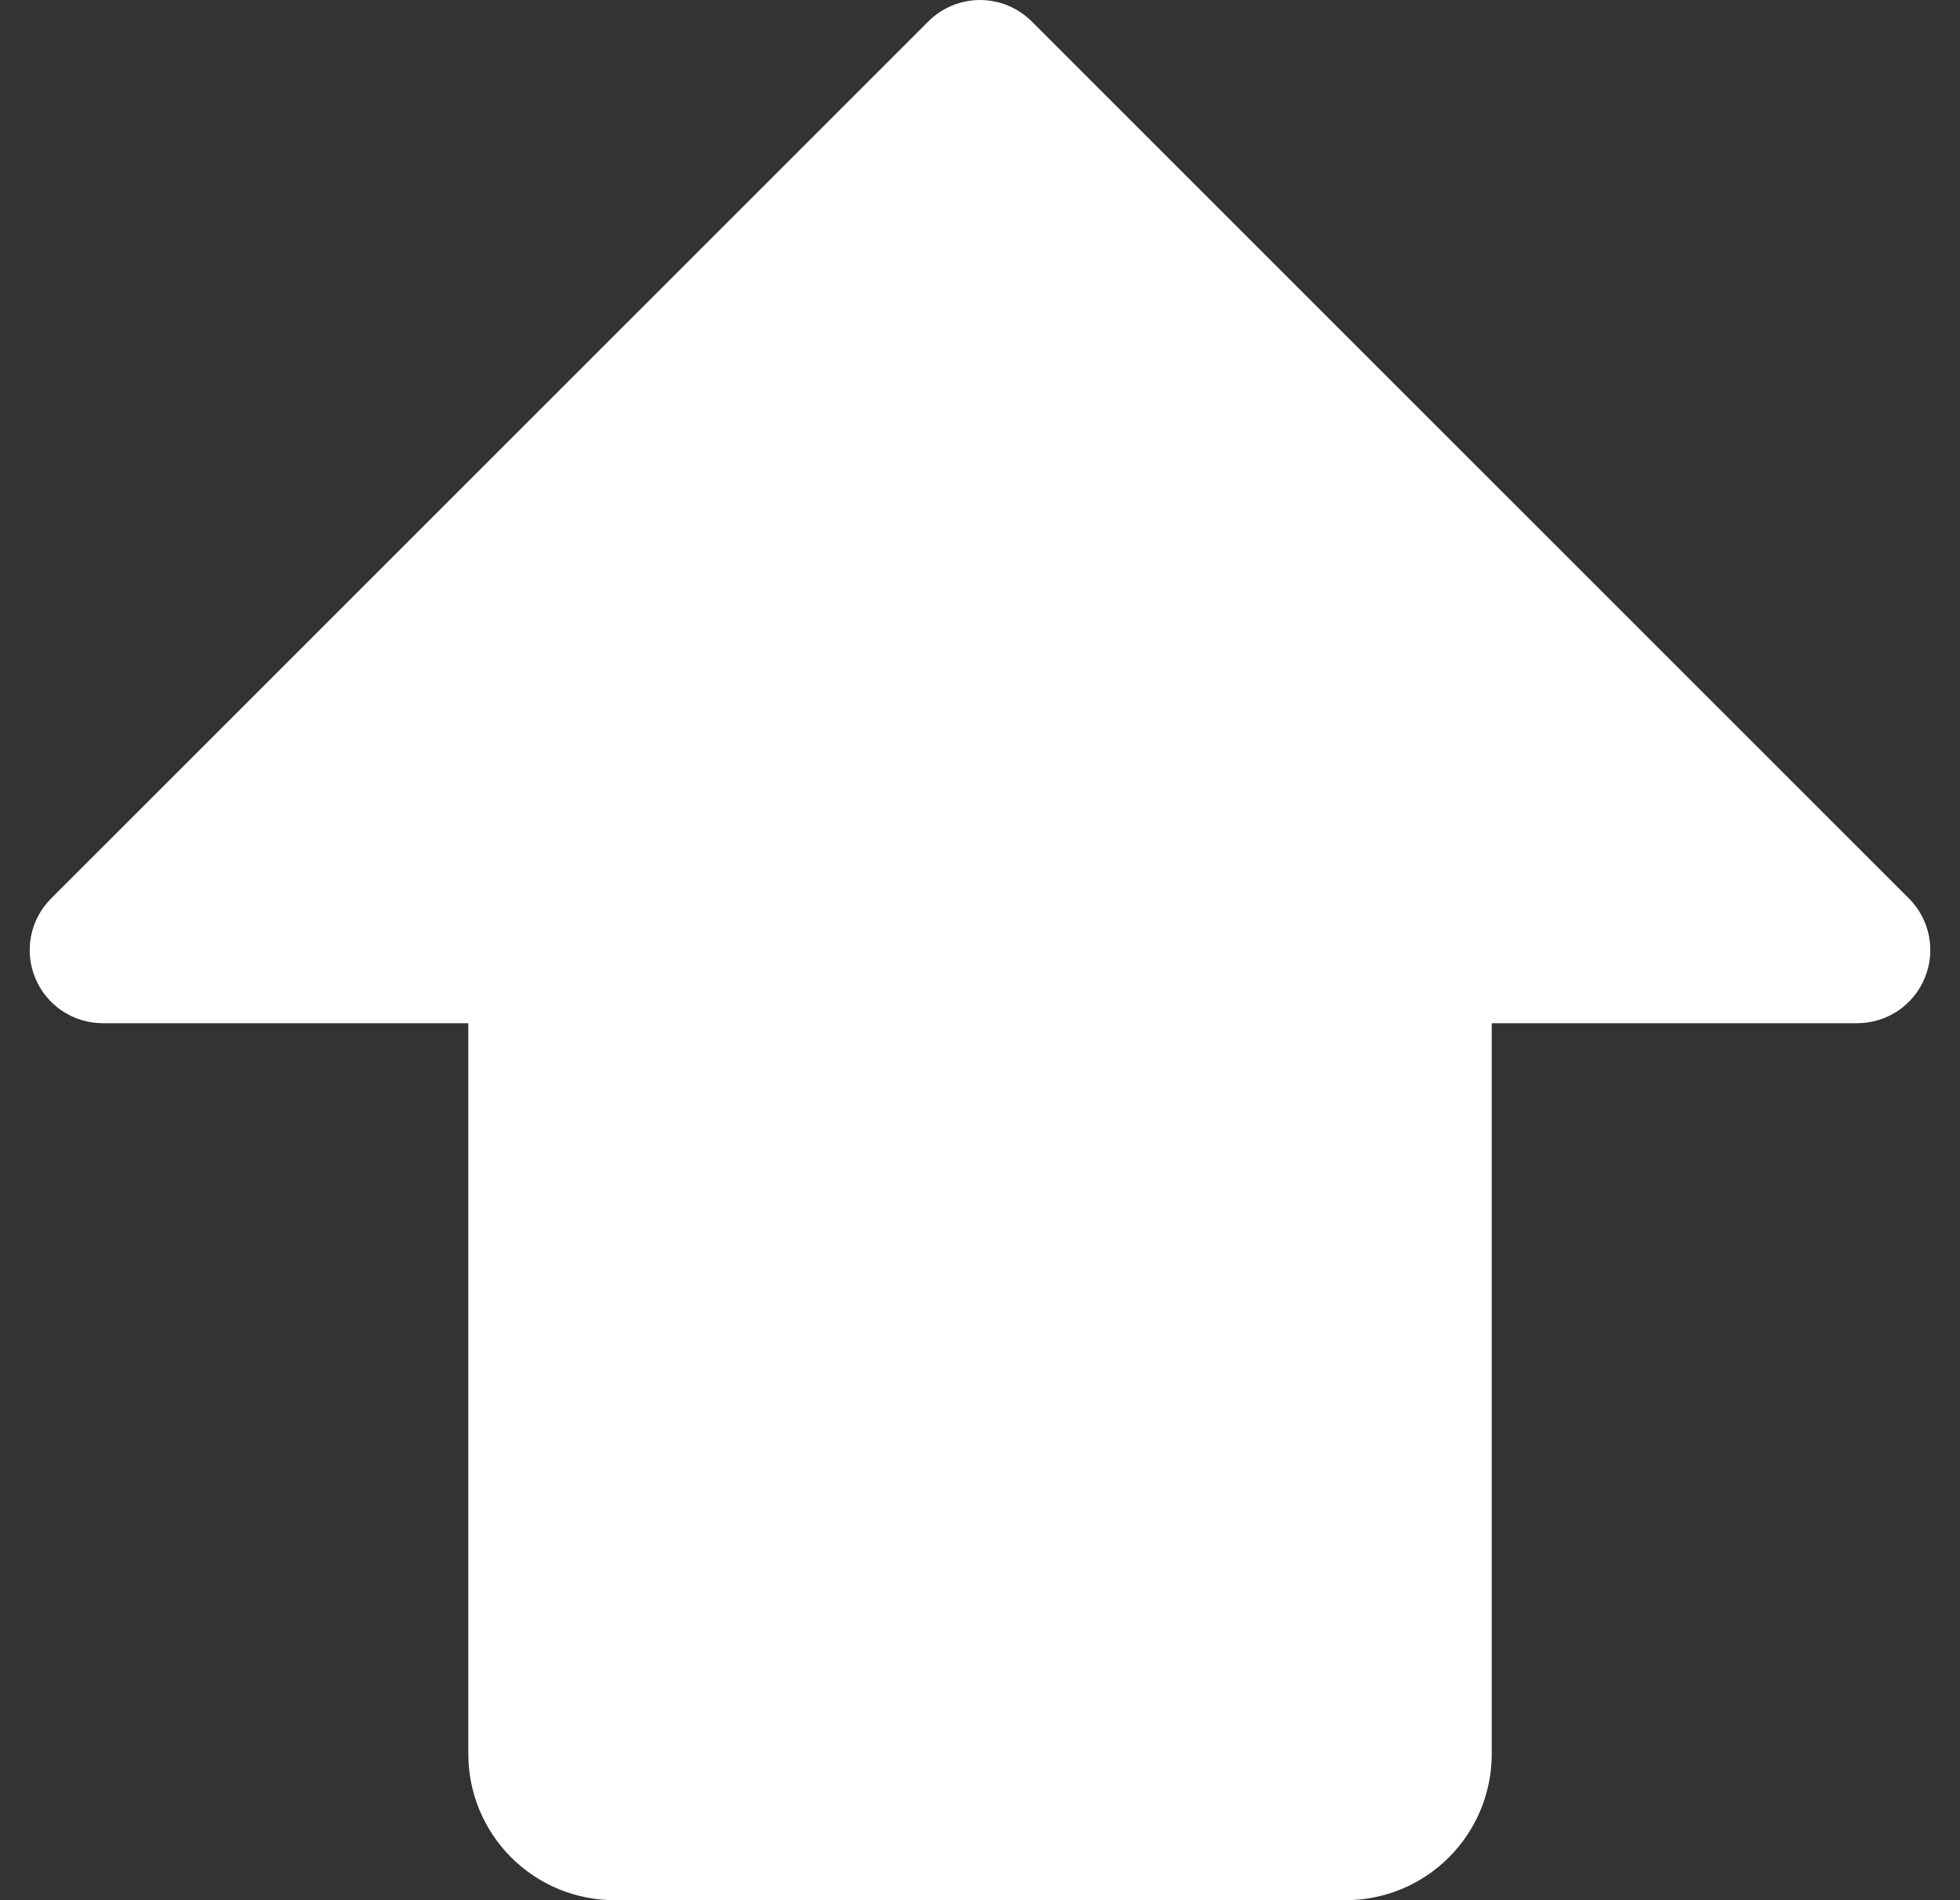 <svg width="33" height="32" viewBox="0 0 33 32" fill="none" xmlns="http://www.w3.org/2000/svg">
    <rect x="0" y="0" width="33" height="32" fill="#333333" stroke="none"/>
    <path
        d="M32.406 16.471C32.313 16.696 32.155 16.888 31.953 17.024C31.751 17.159 31.513 17.231 31.269 17.231H25.116V29.539C25.116 30.191 24.856 30.817 24.395 31.279C23.933 31.741 23.307 32 22.654 32H10.347C9.694 32 9.068 31.741 8.606 31.279C8.145 30.817 7.885 30.191 7.885 29.539V17.231H1.732C1.488 17.232 1.25 17.159 1.047 17.024C0.845 16.889 0.687 16.697 0.594 16.472C0.501 16.247 0.476 15.999 0.524 15.76C0.571 15.521 0.689 15.302 0.861 15.13L15.63 0.361C15.744 0.247 15.88 0.156 16.029 0.094C16.179 0.032 16.339 6.10352e-05 16.5 6.10352e-05C16.662 6.10352e-05 16.822 0.032 16.972 0.094C17.121 0.156 17.257 0.247 17.371 0.361L32.14 15.13C32.312 15.302 32.429 15.521 32.477 15.76C32.524 15.999 32.499 16.246 32.406 16.471Z"
        fill="white" />
</svg>